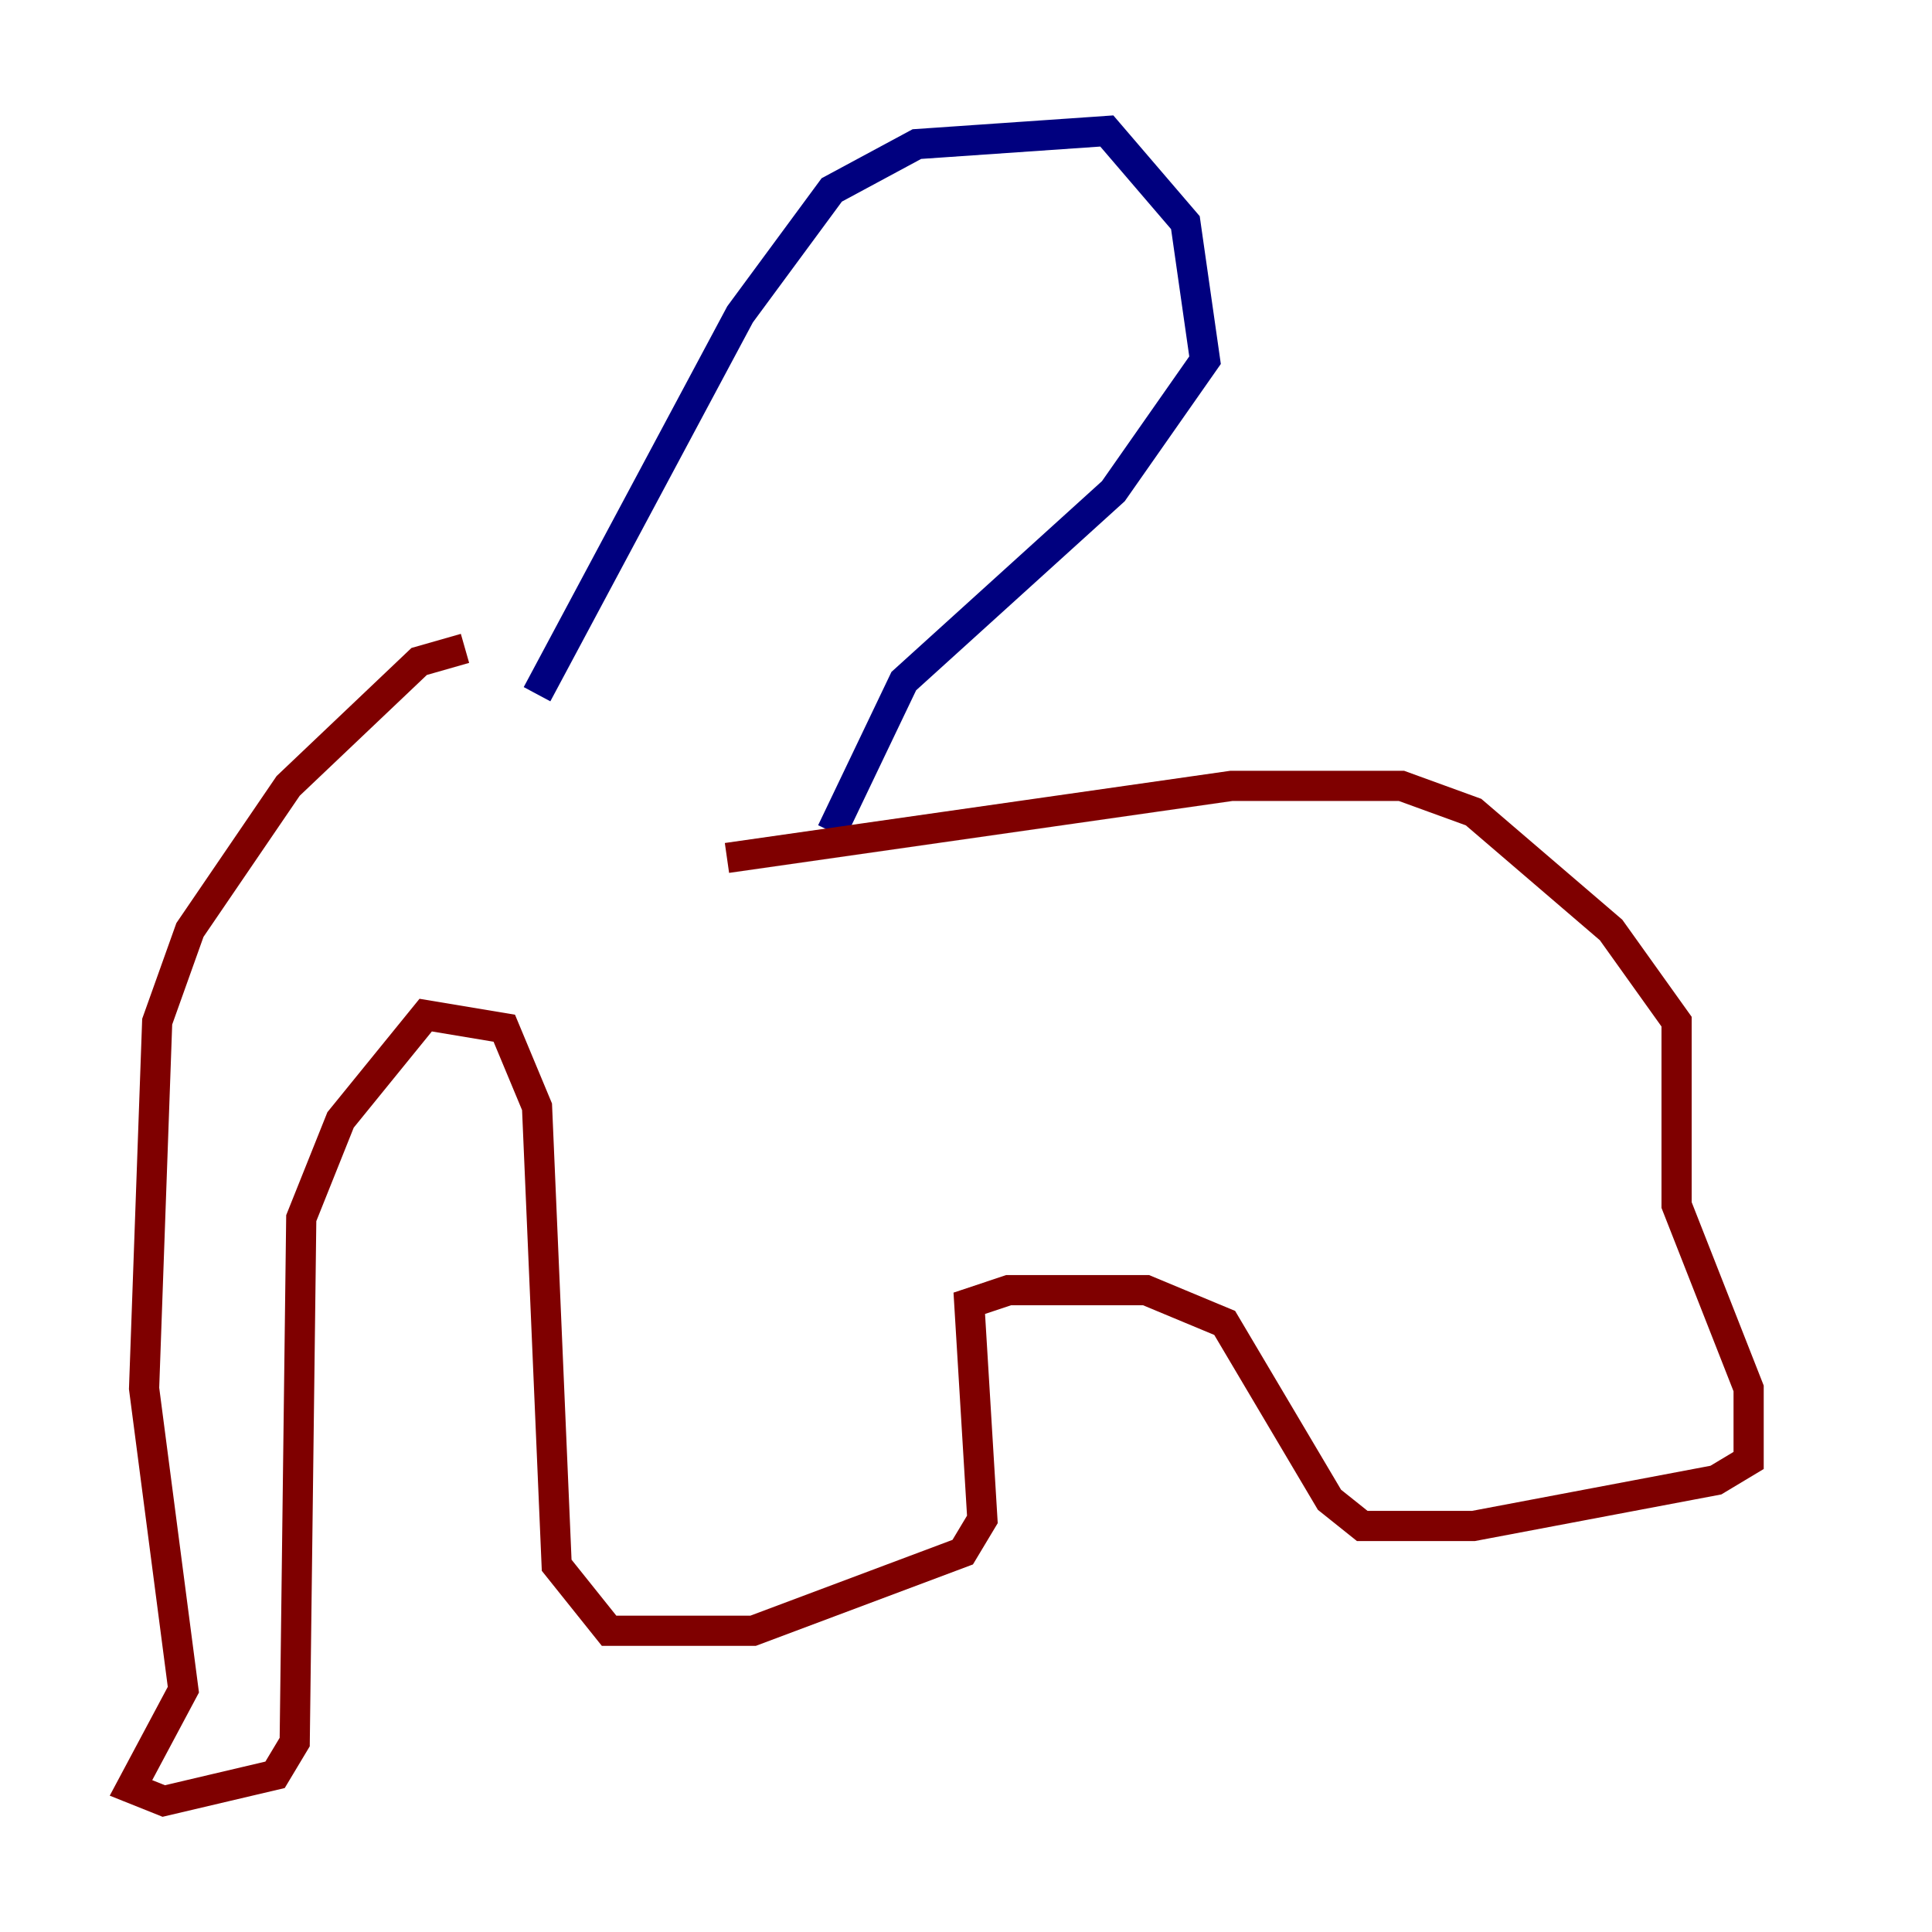 <?xml version="1.0" encoding="utf-8" ?>
<svg baseProfile="tiny" height="128" version="1.2" viewBox="0,0,128,128" width="128" xmlns="http://www.w3.org/2000/svg" xmlns:ev="http://www.w3.org/2001/xml-events" xmlns:xlink="http://www.w3.org/1999/xlink"><defs /><polyline fill="none" points="35.58,45.993 49.031,20.827 55.105,12.583 60.746,9.546 73.329,8.678 78.536,14.752 79.837,23.864 73.763,32.542 59.878,45.125 55.105,55.105" stroke="#00007f" stroke-width="2" /><polyline fill="none" points="30.807,42.956 27.77,43.824 19.091,52.068 12.583,61.614 10.414,67.688 9.546,91.986 12.149,111.946 8.678,118.454 10.848,119.322 18.224,117.586 19.525,115.417 19.959,80.705 22.563,74.197 28.203,67.254 33.41,68.122 35.58,73.329 36.881,103.702 40.352,108.041 49.898,108.041 63.783,102.834 65.085,100.664 64.217,86.346 66.82,85.478 75.932,85.478 81.139,87.647 88.081,99.363 90.251,101.098 97.627,101.098 113.681,98.061 115.851,96.759 115.851,91.986 111.078,79.837 111.078,67.688 106.739,61.614 97.627,53.803 92.854,52.068 81.573,52.068 48.163,56.841" stroke="#7f0000" stroke-width="2" /></svg>